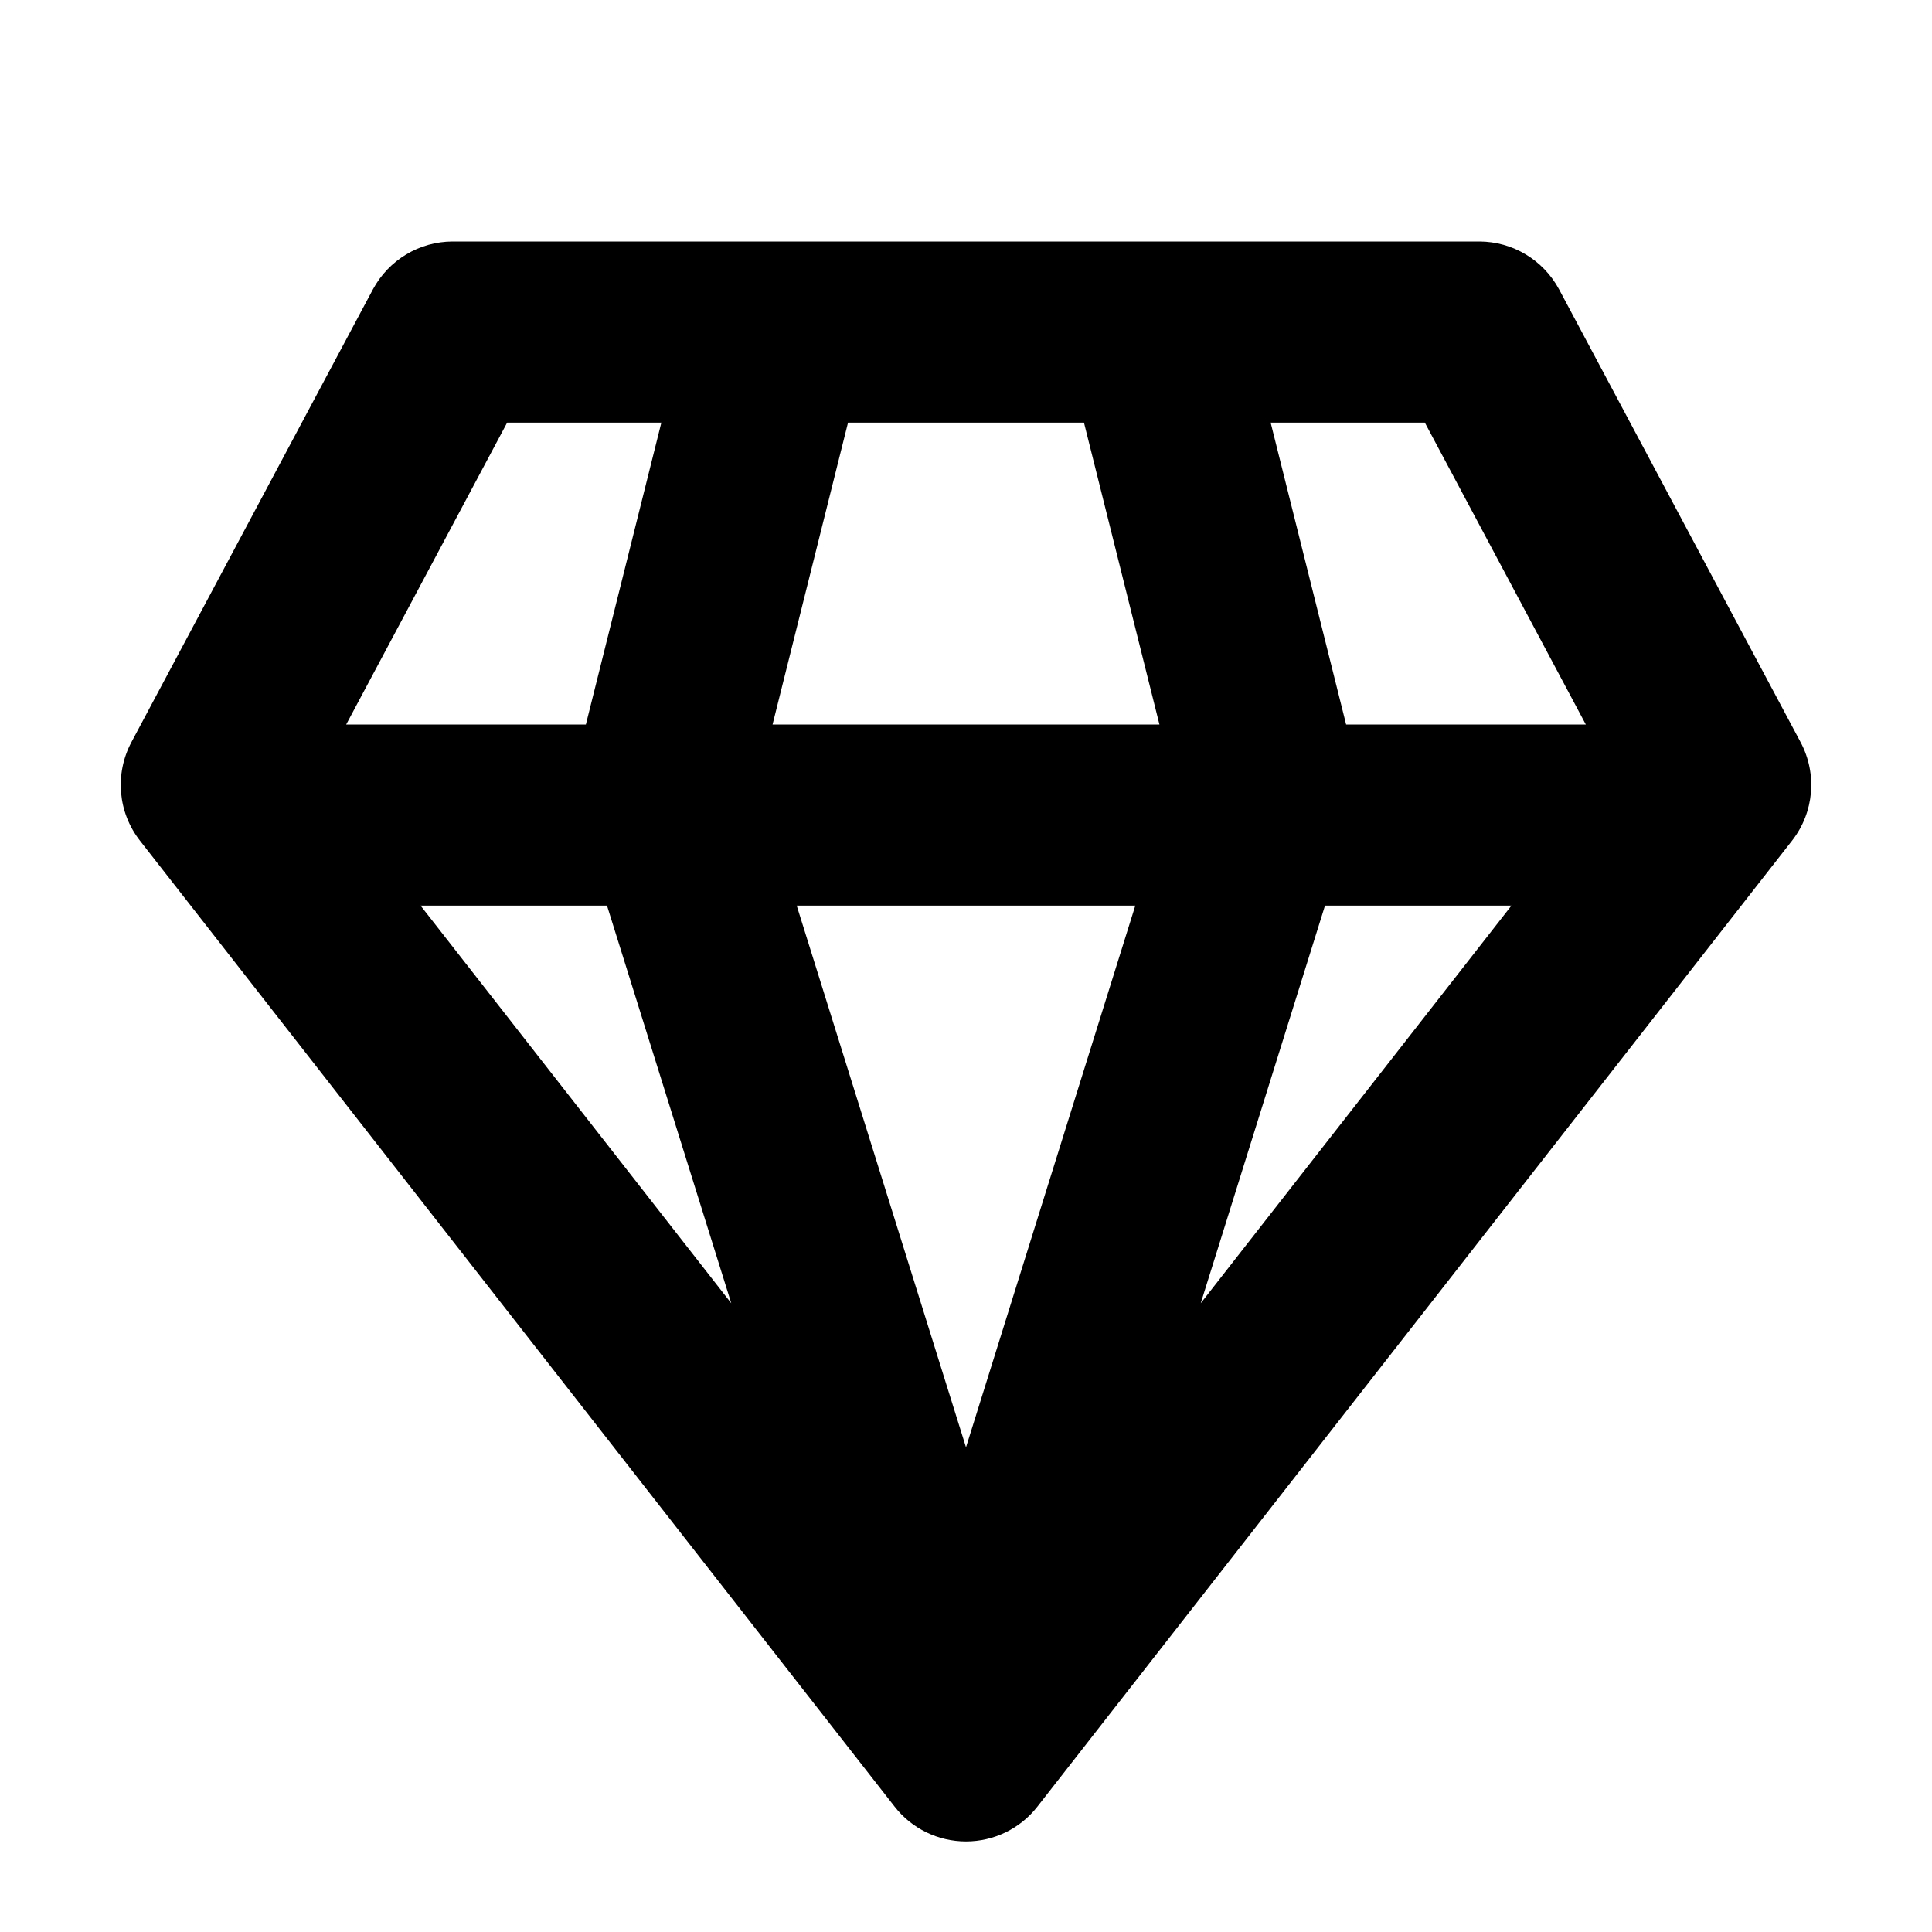 <svg viewBox="0 0 16 16" fill="none" xmlns="http://www.w3.org/2000/svg"><path d="M3.75 2C3.473 2 3.219 2.153 3.088 2.397L1.088 6.147C0.949 6.409 0.976 6.728 1.159 6.962L7.409 14.962C7.551 15.144 7.769 15.25 8 15.25C8.231 15.25 8.449 15.144 8.591 14.962L14.841 6.962C15.024 6.728 15.051 6.409 14.912 6.147L12.912 2.397C12.781 2.153 12.527 2 12.25 2H3.75ZM2.867 6L4.2 3.5H5.477L4.852 6H2.867ZM3.483 7.5H5.027L6.056 10.793L3.483 7.5ZM6.598 7.5H9.402L8 11.986L6.598 7.5ZM10.973 7.5H12.517L9.944 10.793L10.973 7.5ZM13.133 6H11.148L10.523 3.5H11.8L13.133 6ZM9.602 6H6.398L7.023 3.5H8.977L9.602 6Z" fill="currentColor"/></svg>